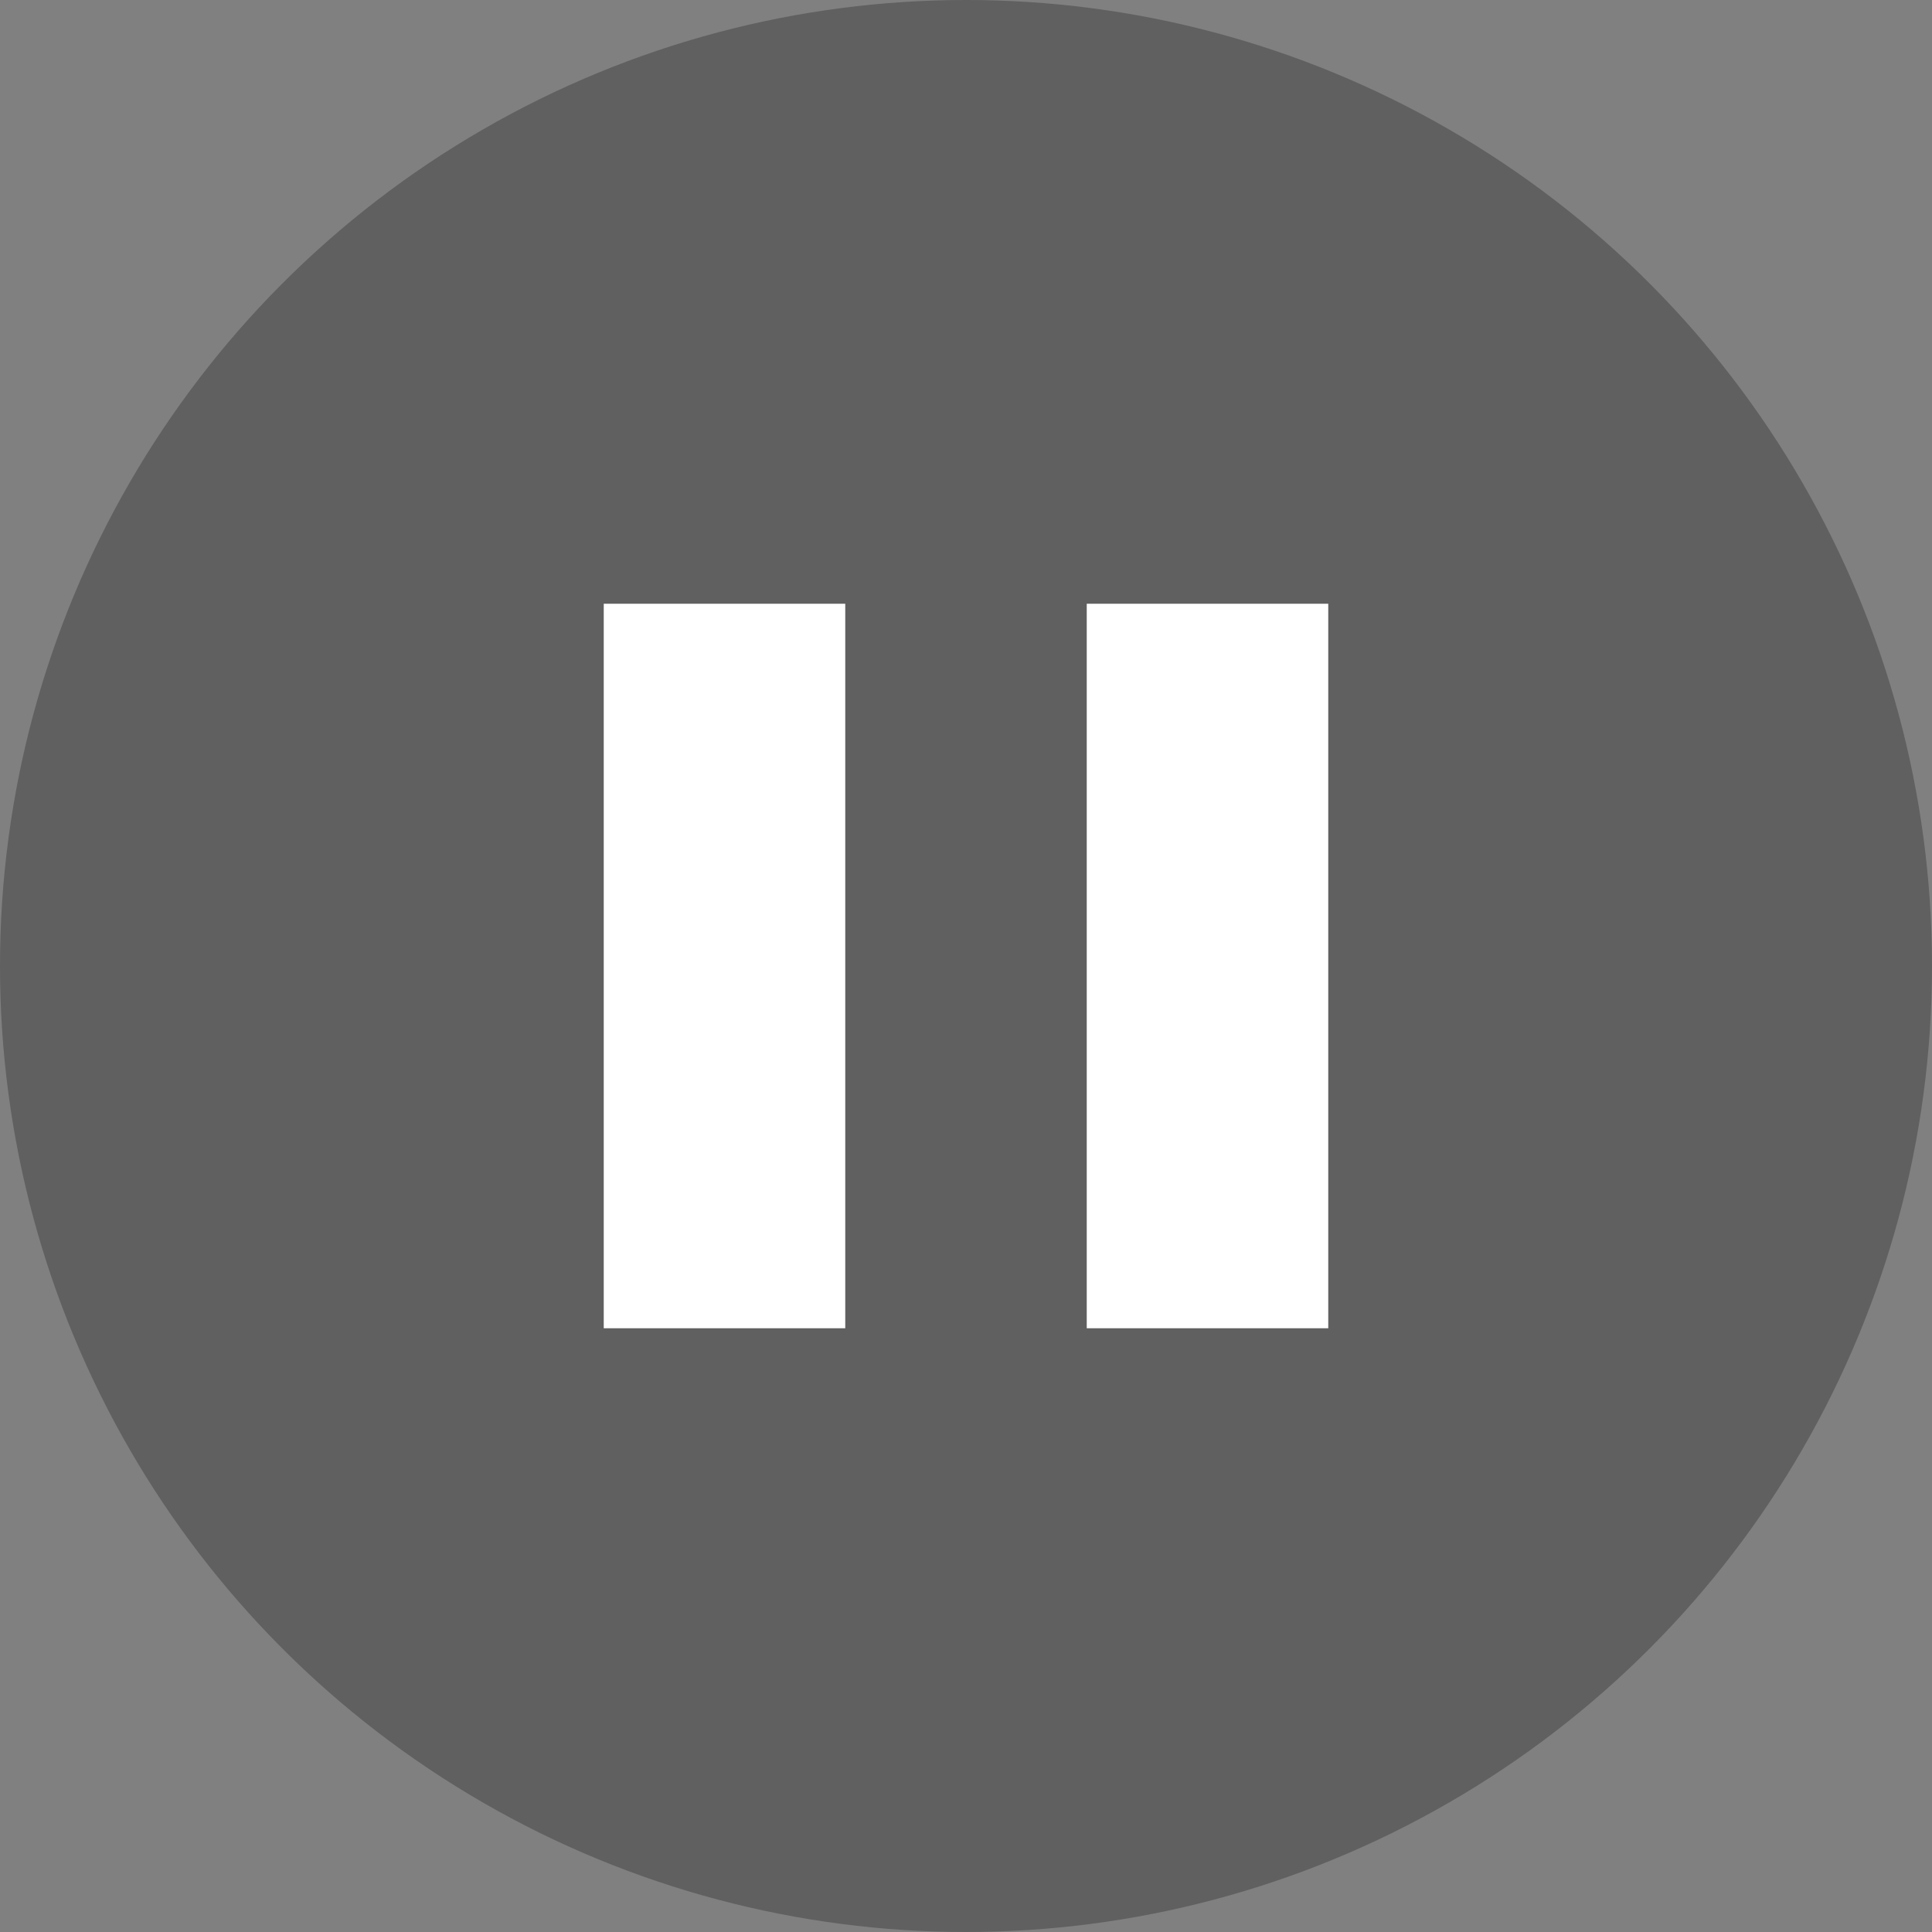 <svg xmlns="http://www.w3.org/2000/svg" viewBox="0 0 64 64">
	<rect x="0" y="0" width="64" height="64" fill="#808080" stroke="none"/>
	<circle cx="32" cy="32" r="32" opacity=".25"/>
	<rect width="8" height="24" x="20" y="20" fill="#fff"/>
	<rect width="8" height="24" x="36" y="20" fill="#fff"/>
</svg>
